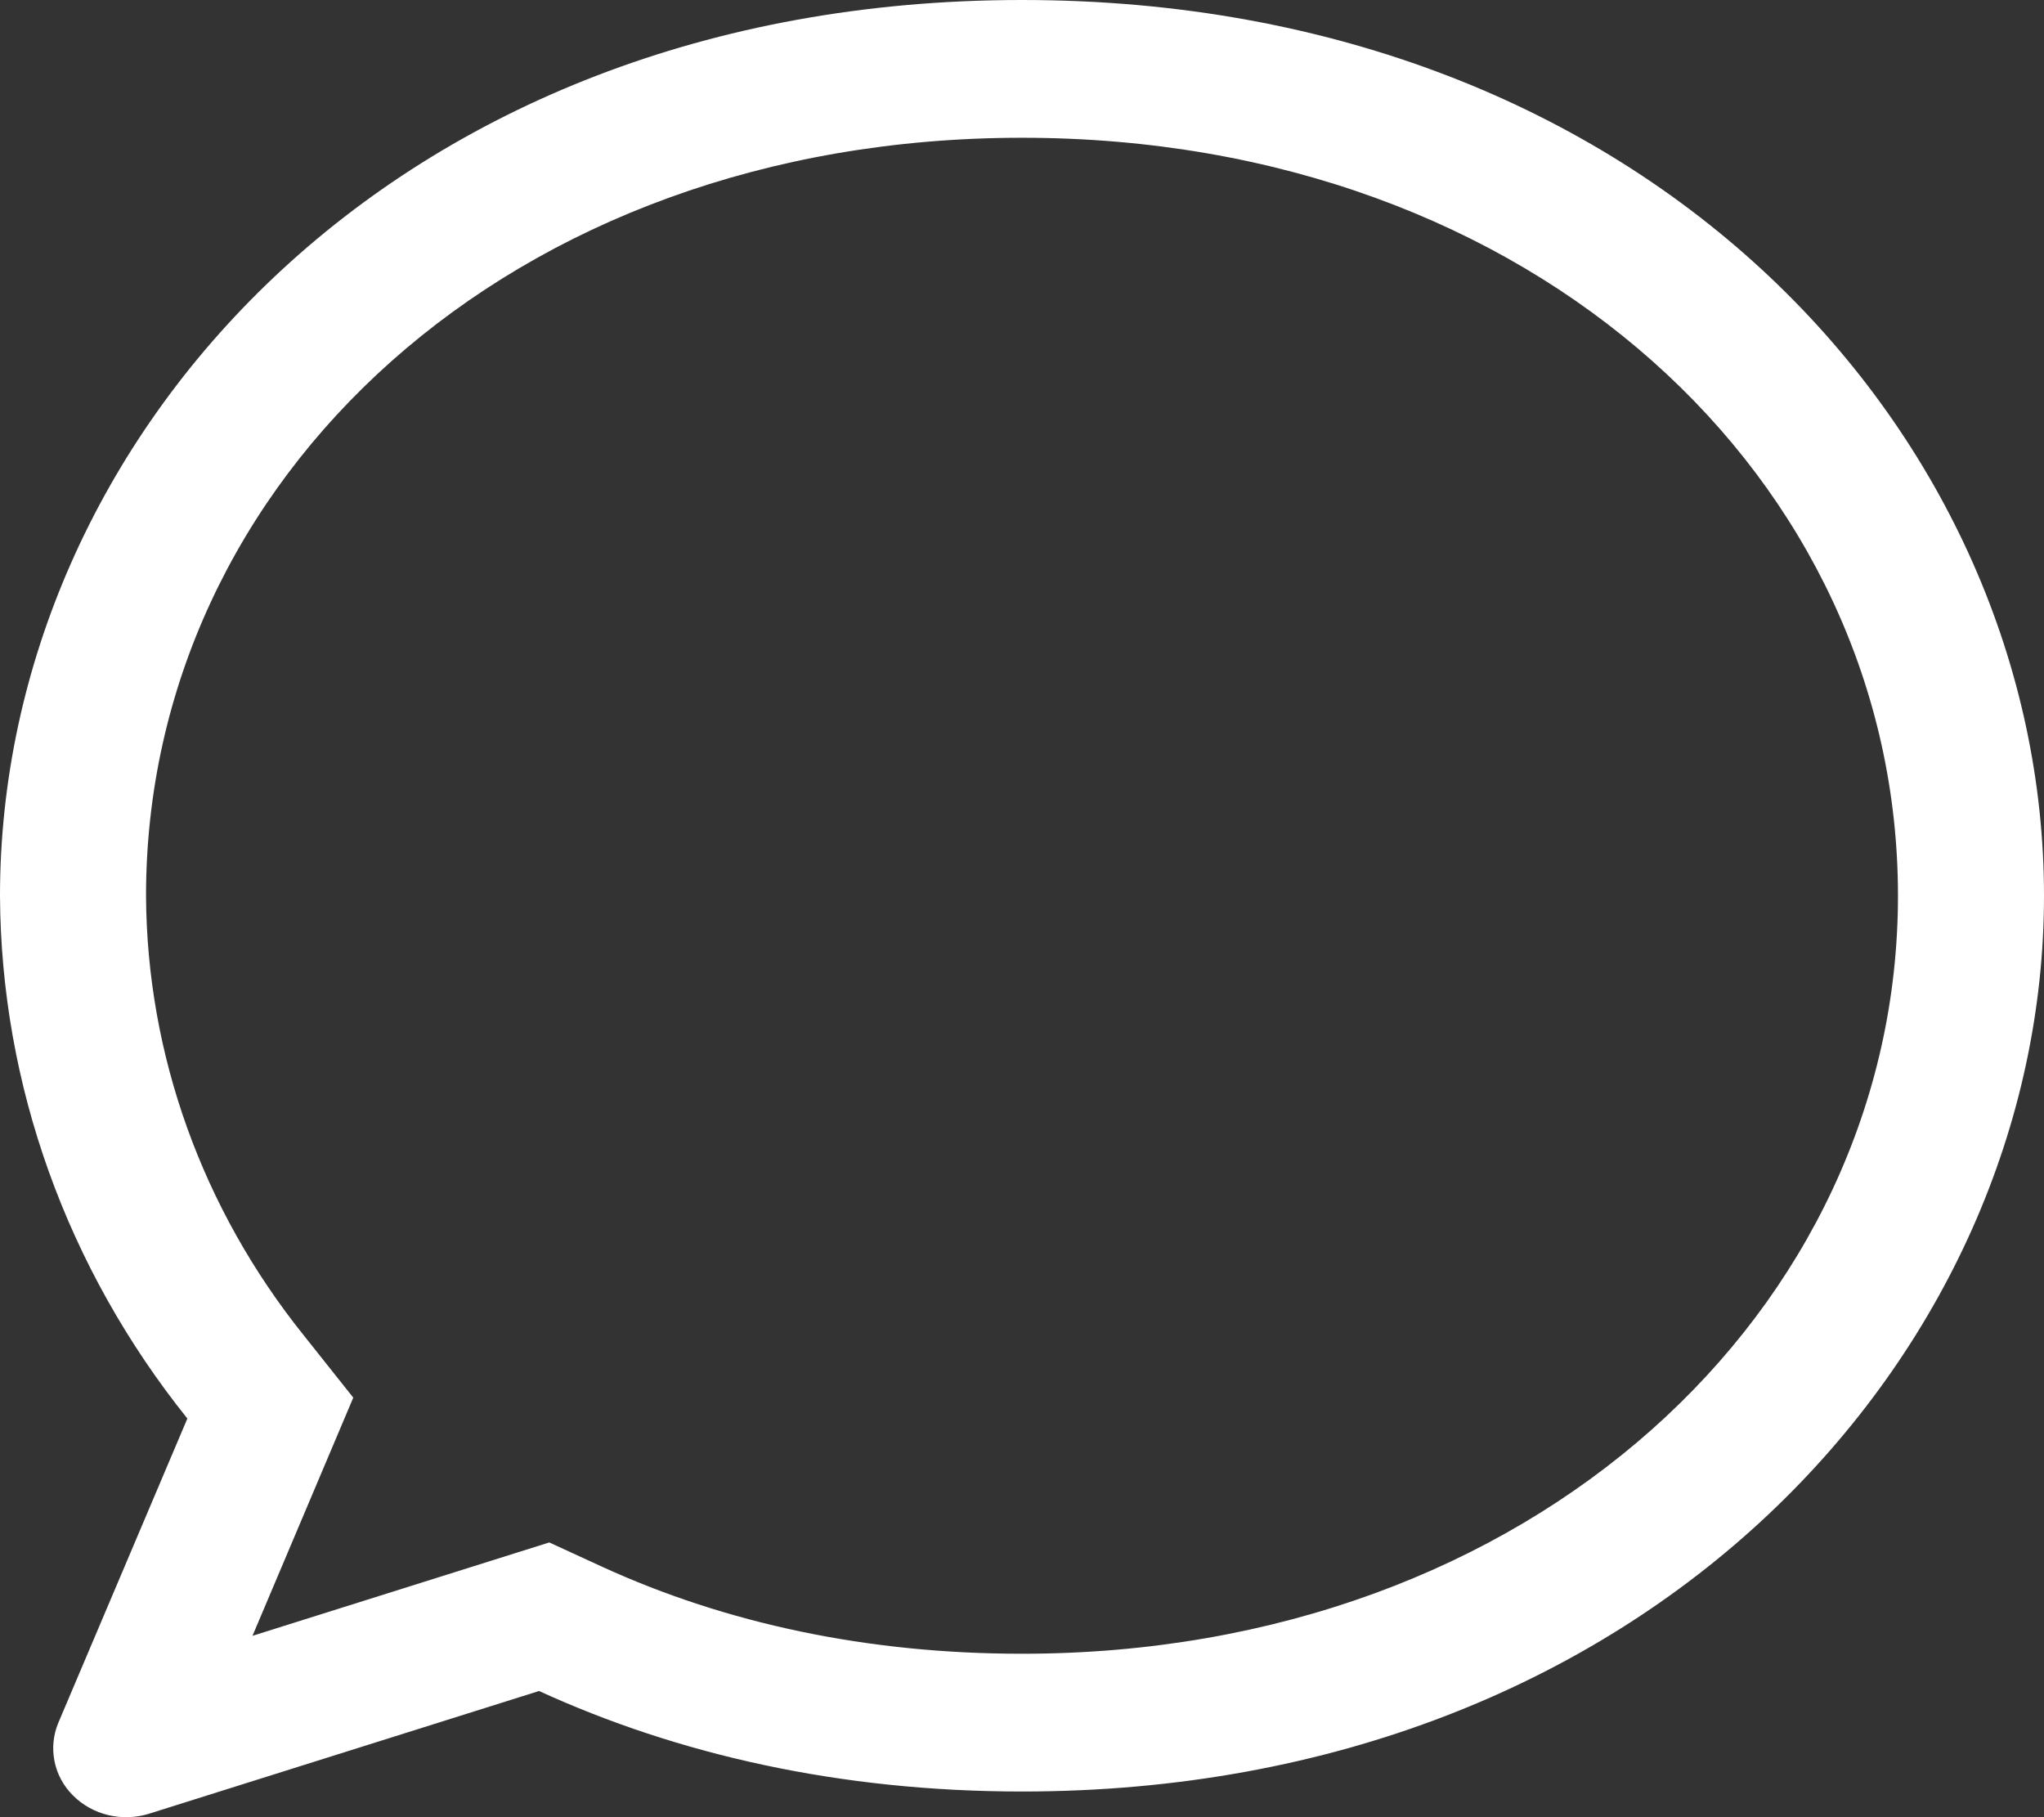 <svg width="18" height="16" viewBox="0 0 18 16" fill="none" xmlns="http://www.w3.org/2000/svg">
<rect x="0" y="0" width="18" height="16" fill="#333333" stroke="none"/>
<g id="Frame 47">
<path id="Vector" d="M2.224 14.403L4.837 13.581L5.307 13.797C6.396 14.295 7.641 14.561 9 14.561C13.495 14.561 16.714 11.53 16.714 7.887C16.714 4.231 13.518 1.213 9 1.213C4.482 1.213 1.286 4.231 1.286 7.887C1.293 9.286 1.781 10.645 2.677 11.76L3.111 12.306L2.224 14.402V14.403ZM1.315 15.969C1.199 16.005 1.074 16.01 0.955 15.982C0.836 15.954 0.728 15.894 0.644 15.81C0.559 15.726 0.502 15.62 0.48 15.507C0.457 15.393 0.469 15.275 0.514 15.168L1.65 12.49C0.587 11.164 0.008 9.549 0 7.887C0 3.866 3.448 0 9 0C14.552 0 18 3.866 18 7.887C18 11.909 14.516 15.774 9 15.774C7.399 15.774 5.97 15.449 4.747 14.889L1.314 15.969H1.315Z" fill="white"/>
</g>
</svg>
